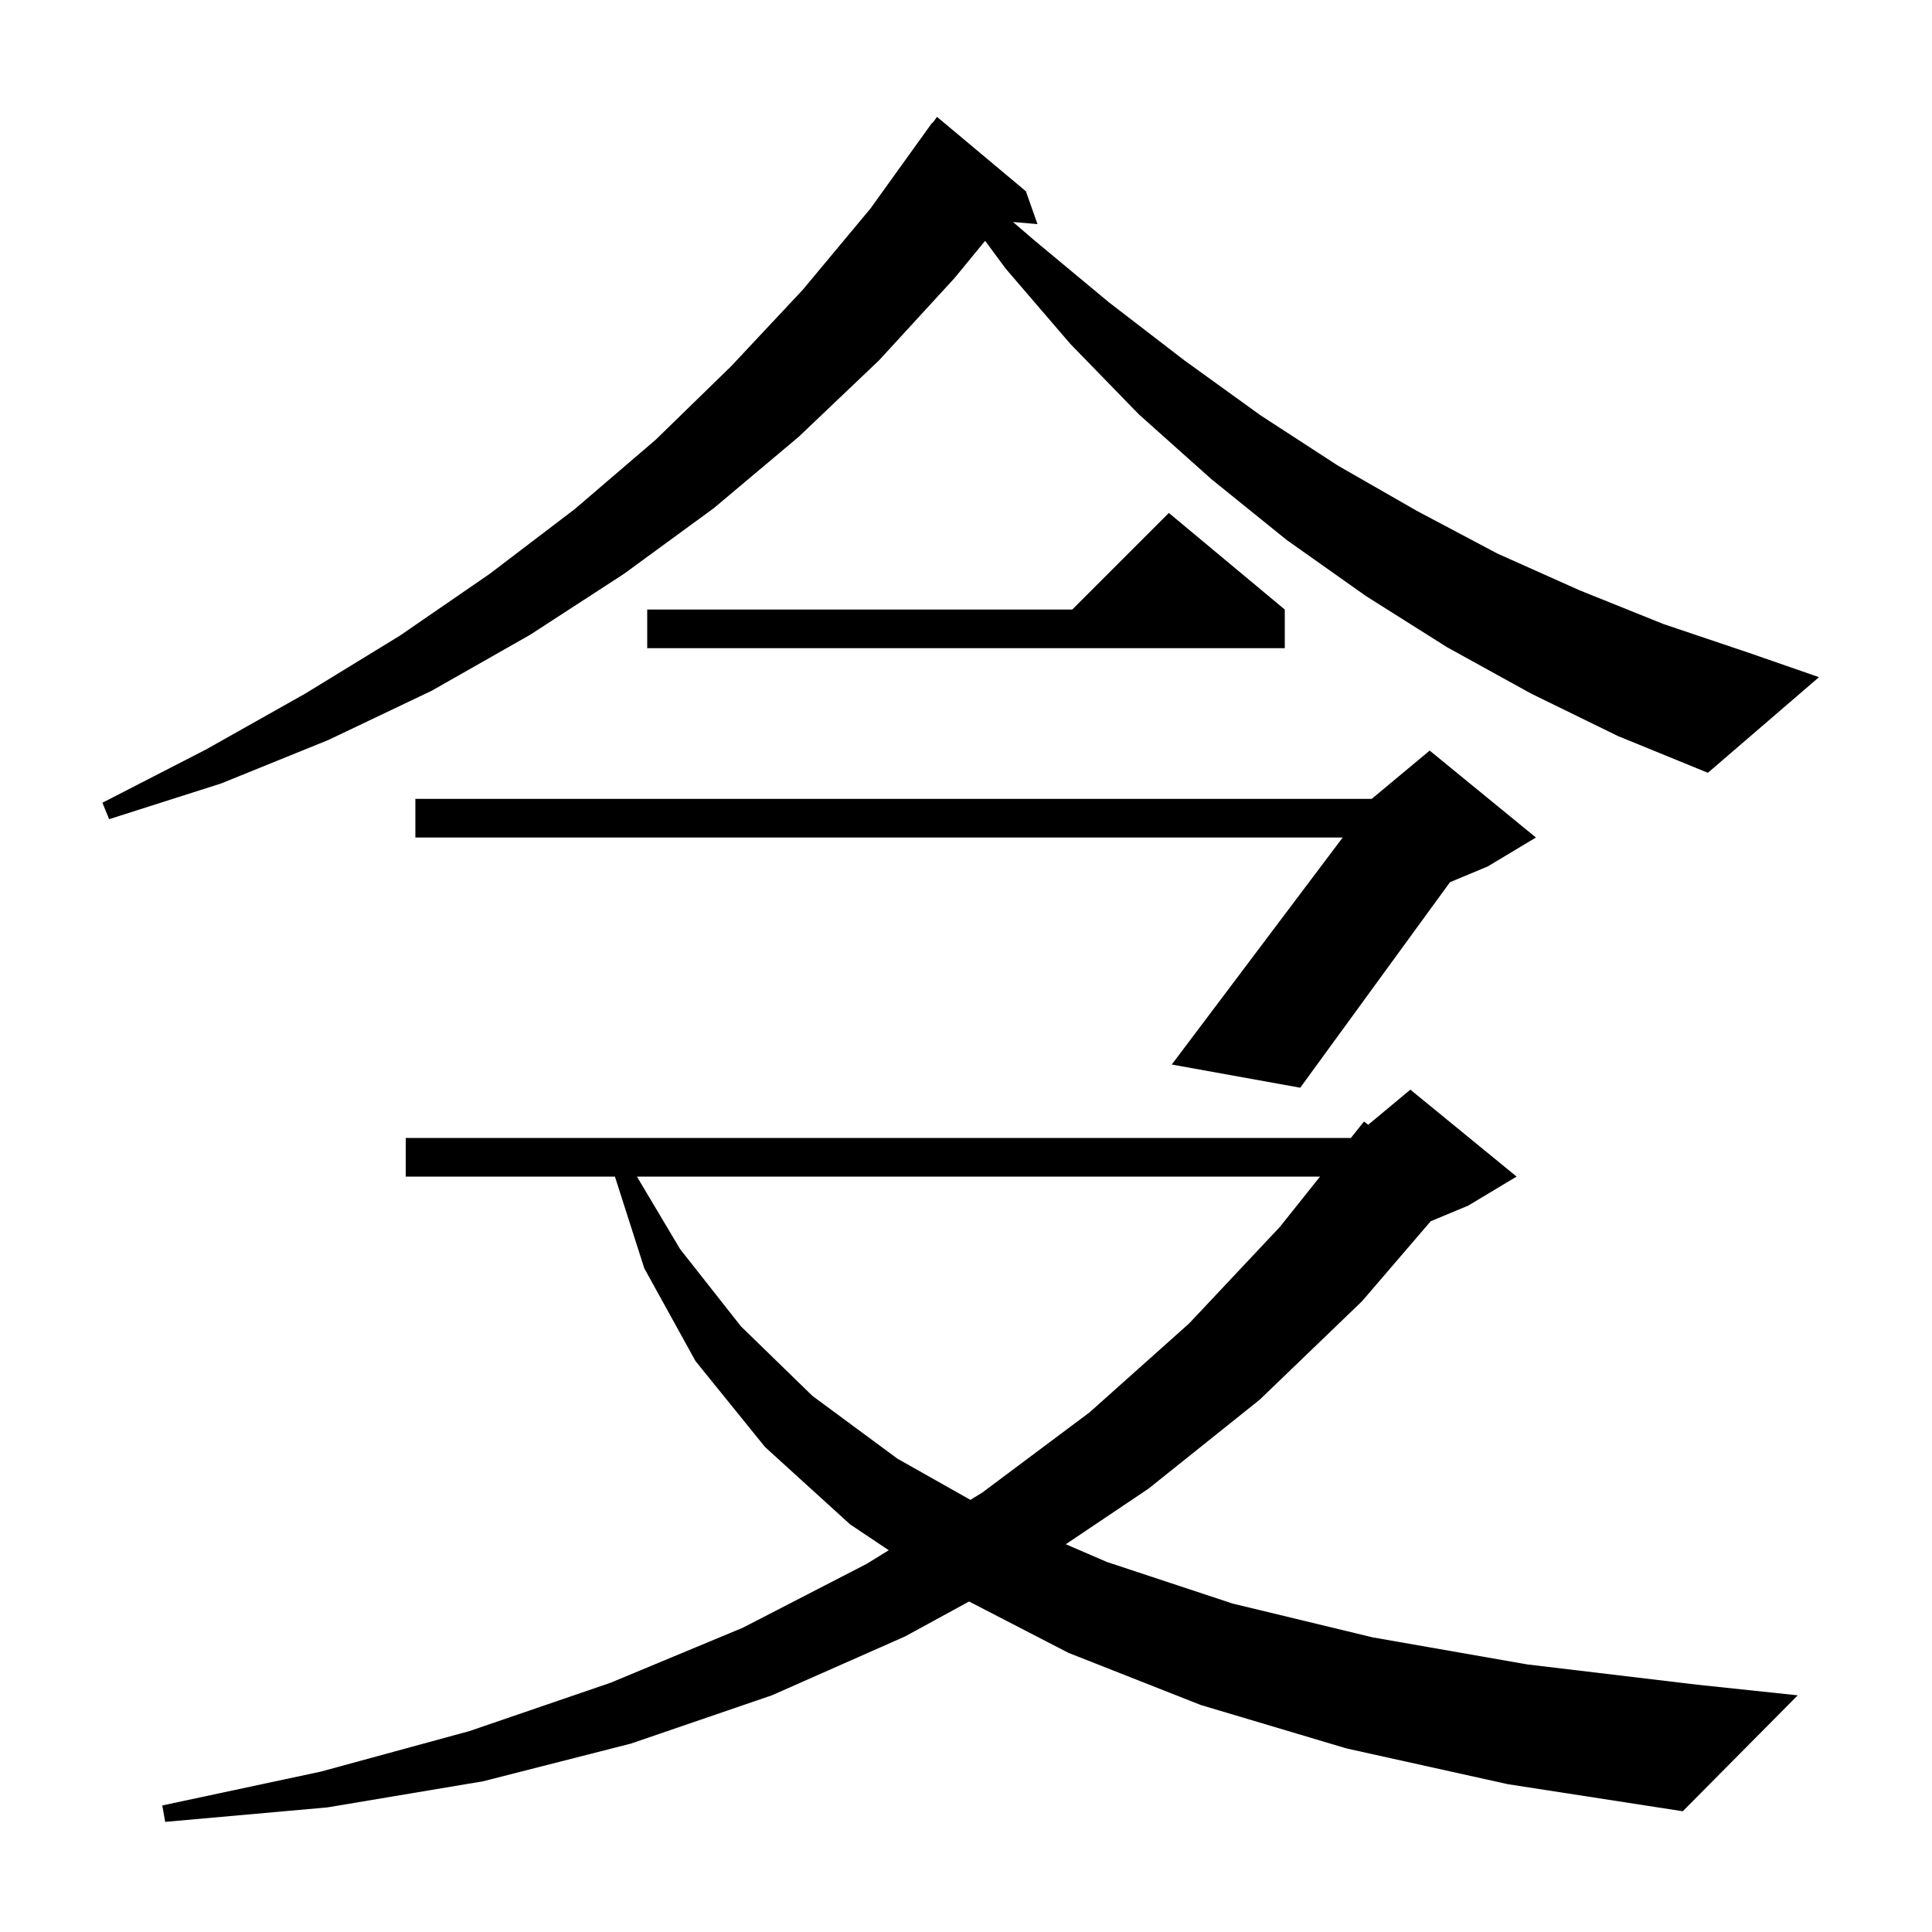 <svg xmlns="http://www.w3.org/2000/svg" xmlns:xlink="http://www.w3.org/1999/xlink" version="1.1" baseProfile="full" viewBox="0 0 200 200" width="200" height="200">
<g fill="black">
<path d="M 139.4 181.0 L 124.3 176.5 L 110.6 171.1 L 100.316 165.787 L 93.7 169.4 L 79.9 175.5 L 65.3 180.5 L 50.0 184.4 L 33.9 187.1 L 17.1 188.6 L 16.8 186.9 L 33.2 183.4 L 48.6 179.2 L 63.2 174.2 L 76.9 168.5 L 89.7 161.9 L 92.002 160.481 L 88.0 157.8 L 79.2 149.8 L 72.0 140.9 L 66.7 131.3 L 63.656 121.8 L 42.0 121.8 L 42.0 117.8 L 139.843 117.8 L 141.2 116.1 L 141.637 116.436 L 146.0 112.8 L 157.0 121.8 L 152.0 124.8 L 148.105 126.423 L 141.0 134.7 L 130.4 144.9 L 118.9 154.1 L 110.331 159.86 L 114.6 161.7 L 127.6 166.0 L 142.1 169.5 L 158.1 172.3 L 175.7 174.4 L 186.1 175.5 L 174.2 187.5 L 156.1 184.7 Z M 65.934 121.8 L 70.4 129.3 L 76.7 137.3 L 84.1 144.5 L 92.9 151.0 L 100.458 155.266 L 101.7 154.5 L 112.8 146.2 L 123.1 137.0 L 132.5 127.0 L 136.65 121.8 Z M 159.0 86.7 L 154.0 89.7 L 150.102 91.324 L 134.6 112.6 L 121.3 110.2 L 138.994 86.7 L 43.0 86.7 L 43.0 82.7 L 142.0 82.7 L 148.0 77.7 Z M 158.5 71.8 L 149.8 67.0 L 141.4 61.7 L 133.2 55.9 L 125.4 49.6 L 117.9 42.9 L 110.8 35.6 L 104.1 27.8 L 101.982 24.93 L 98.8 28.8 L 91.0 37.3 L 82.7 45.2 L 73.9 52.6 L 64.6 59.4 L 54.9 65.7 L 44.7 71.5 L 34.0 76.6 L 22.9 81.1 L 11.3 84.8 L 10.6 83.1 L 21.3 77.6 L 31.6 71.8 L 41.4 65.8 L 50.7 59.4 L 59.5 52.7 L 67.9 45.5 L 75.7 37.9 L 83.1 30.0 L 90.1 21.6 L 96.5 12.7 L 96.539 12.729 L 97.0 12.1 L 106.2 19.8 L 107.4 23.2 L 104.867 22.982 L 107.1 24.9 L 114.8 31.3 L 122.6 37.3 L 130.5 43.0 L 138.5 48.2 L 146.7 52.9 L 155.0 57.3 L 163.5 61.1 L 172.2 64.6 L 181.1 67.6 L 188.3 70.1 L 176.8 80.0 L 167.5 76.2 Z M 133.0 63.1 L 133.0 67.1 L 67.0 67.1 L 67.0 63.1 L 111.0 63.1 L 121.0 53.1 Z " />
</g>
</svg>
